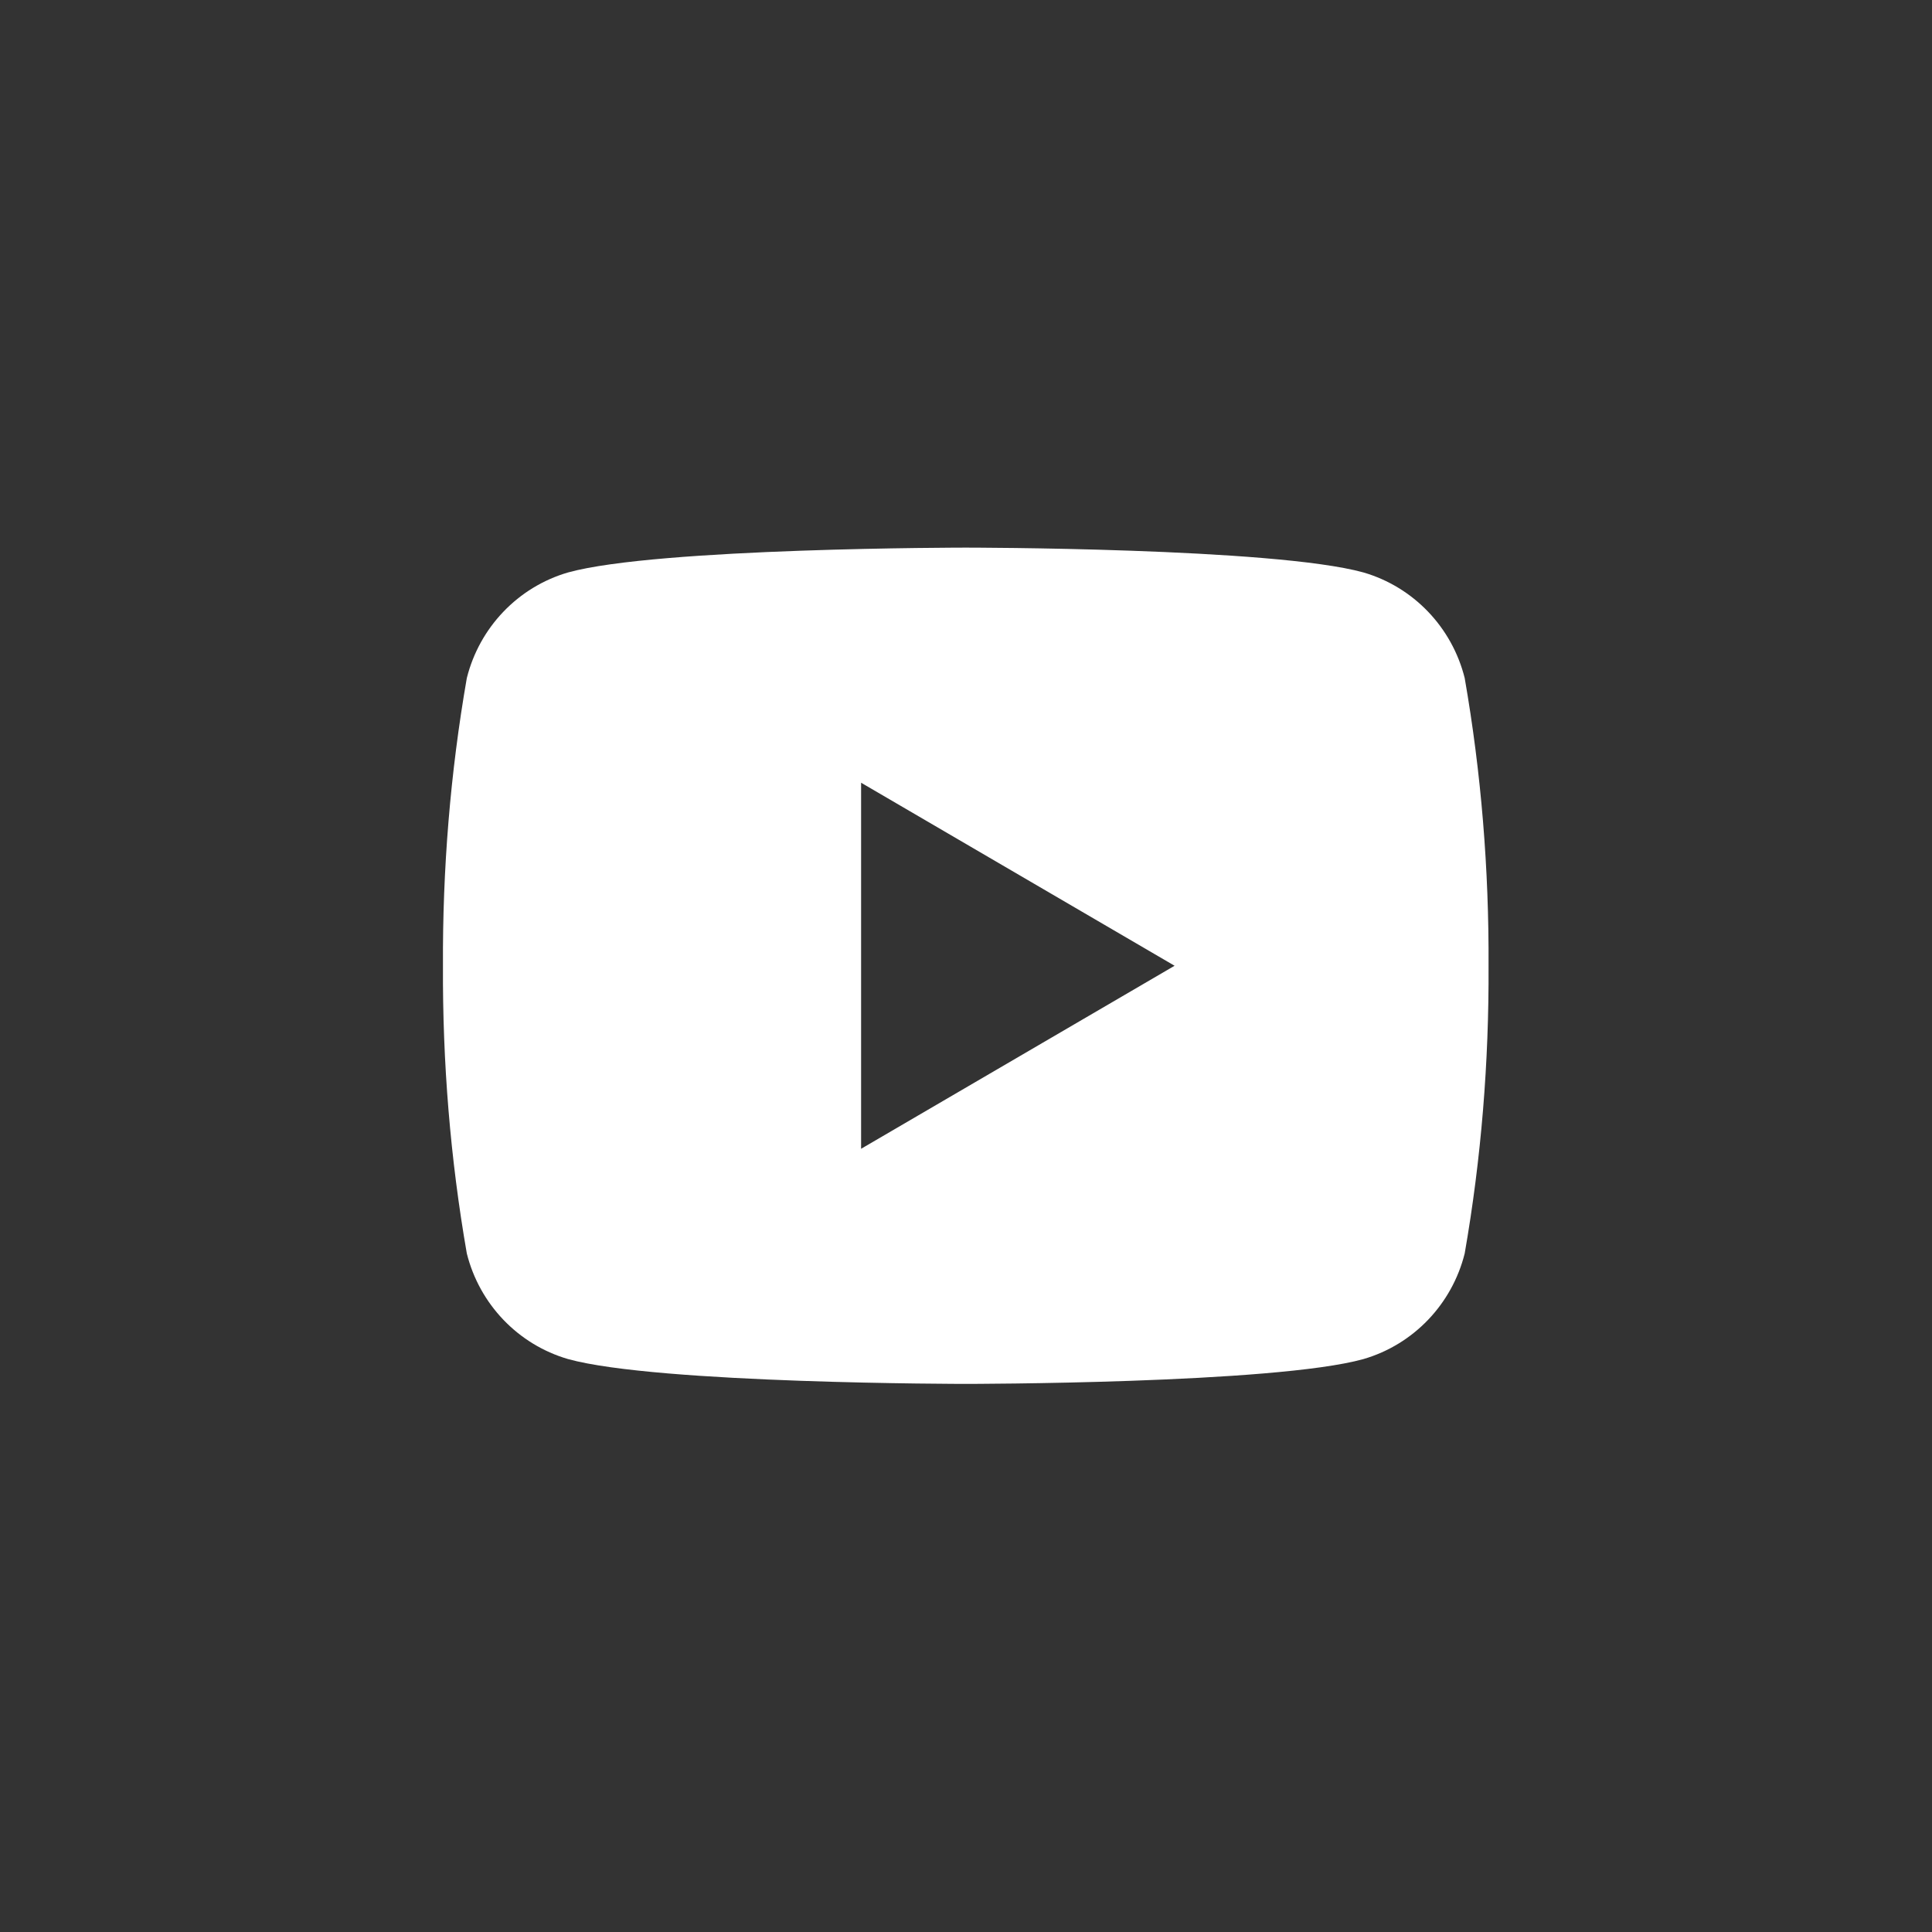 <?xml version="1.0" encoding="utf-8"?>
<!-- Generator: Adobe Illustrator 24.0.0, SVG Export Plug-In . SVG Version: 6.00 Build 0)  -->
<svg version="1.1" id="Layer_1" xmlns="http://www.w3.org/2000/svg" xmlns:xlink="http://www.w3.org/1999/xlink" x="0px" y="0px"
	 viewBox="0 0 39.69 39.69" style="enable-background:new 0 0 39.69 39.69;" xml:space="preserve">
<rect x="0" y="0" width="39.69" height="39.69" fill="#333333" stroke="none"/>
<style type="text/css">
	.st0{fill:none;}
	.st1{fill:#FFFFFF;}
</style>
<path id="Caminho_150" class="st0" d="M6.95,6.95h25.78v25.78H6.95V6.95z"/>
<path id="Caminho_151" class="st1" d="M30.09,13.93c0.34,1.95,0.5,3.93,0.49,5.91c0.01,1.98-0.15,3.96-0.49,5.91
	c-0.26,1.04-1.05,1.87-2.08,2.17c-1.83,0.51-8.17,0.51-8.17,0.51s-6.33,0-8.17-0.51c-1.03-0.3-1.82-1.13-2.08-2.17
	c-0.34-1.95-0.5-3.93-0.49-5.91c-0.01-1.98,0.15-3.96,0.49-5.91c0.26-1.04,1.05-1.87,2.08-2.17c1.84-0.51,8.17-0.51,8.17-0.51
	s6.33,0,8.17,0.51C29.04,12.06,29.83,12.89,30.09,13.93z M17.69,23.6l6.44-3.76l-6.44-3.76L17.69,23.6z"/>
</svg>
